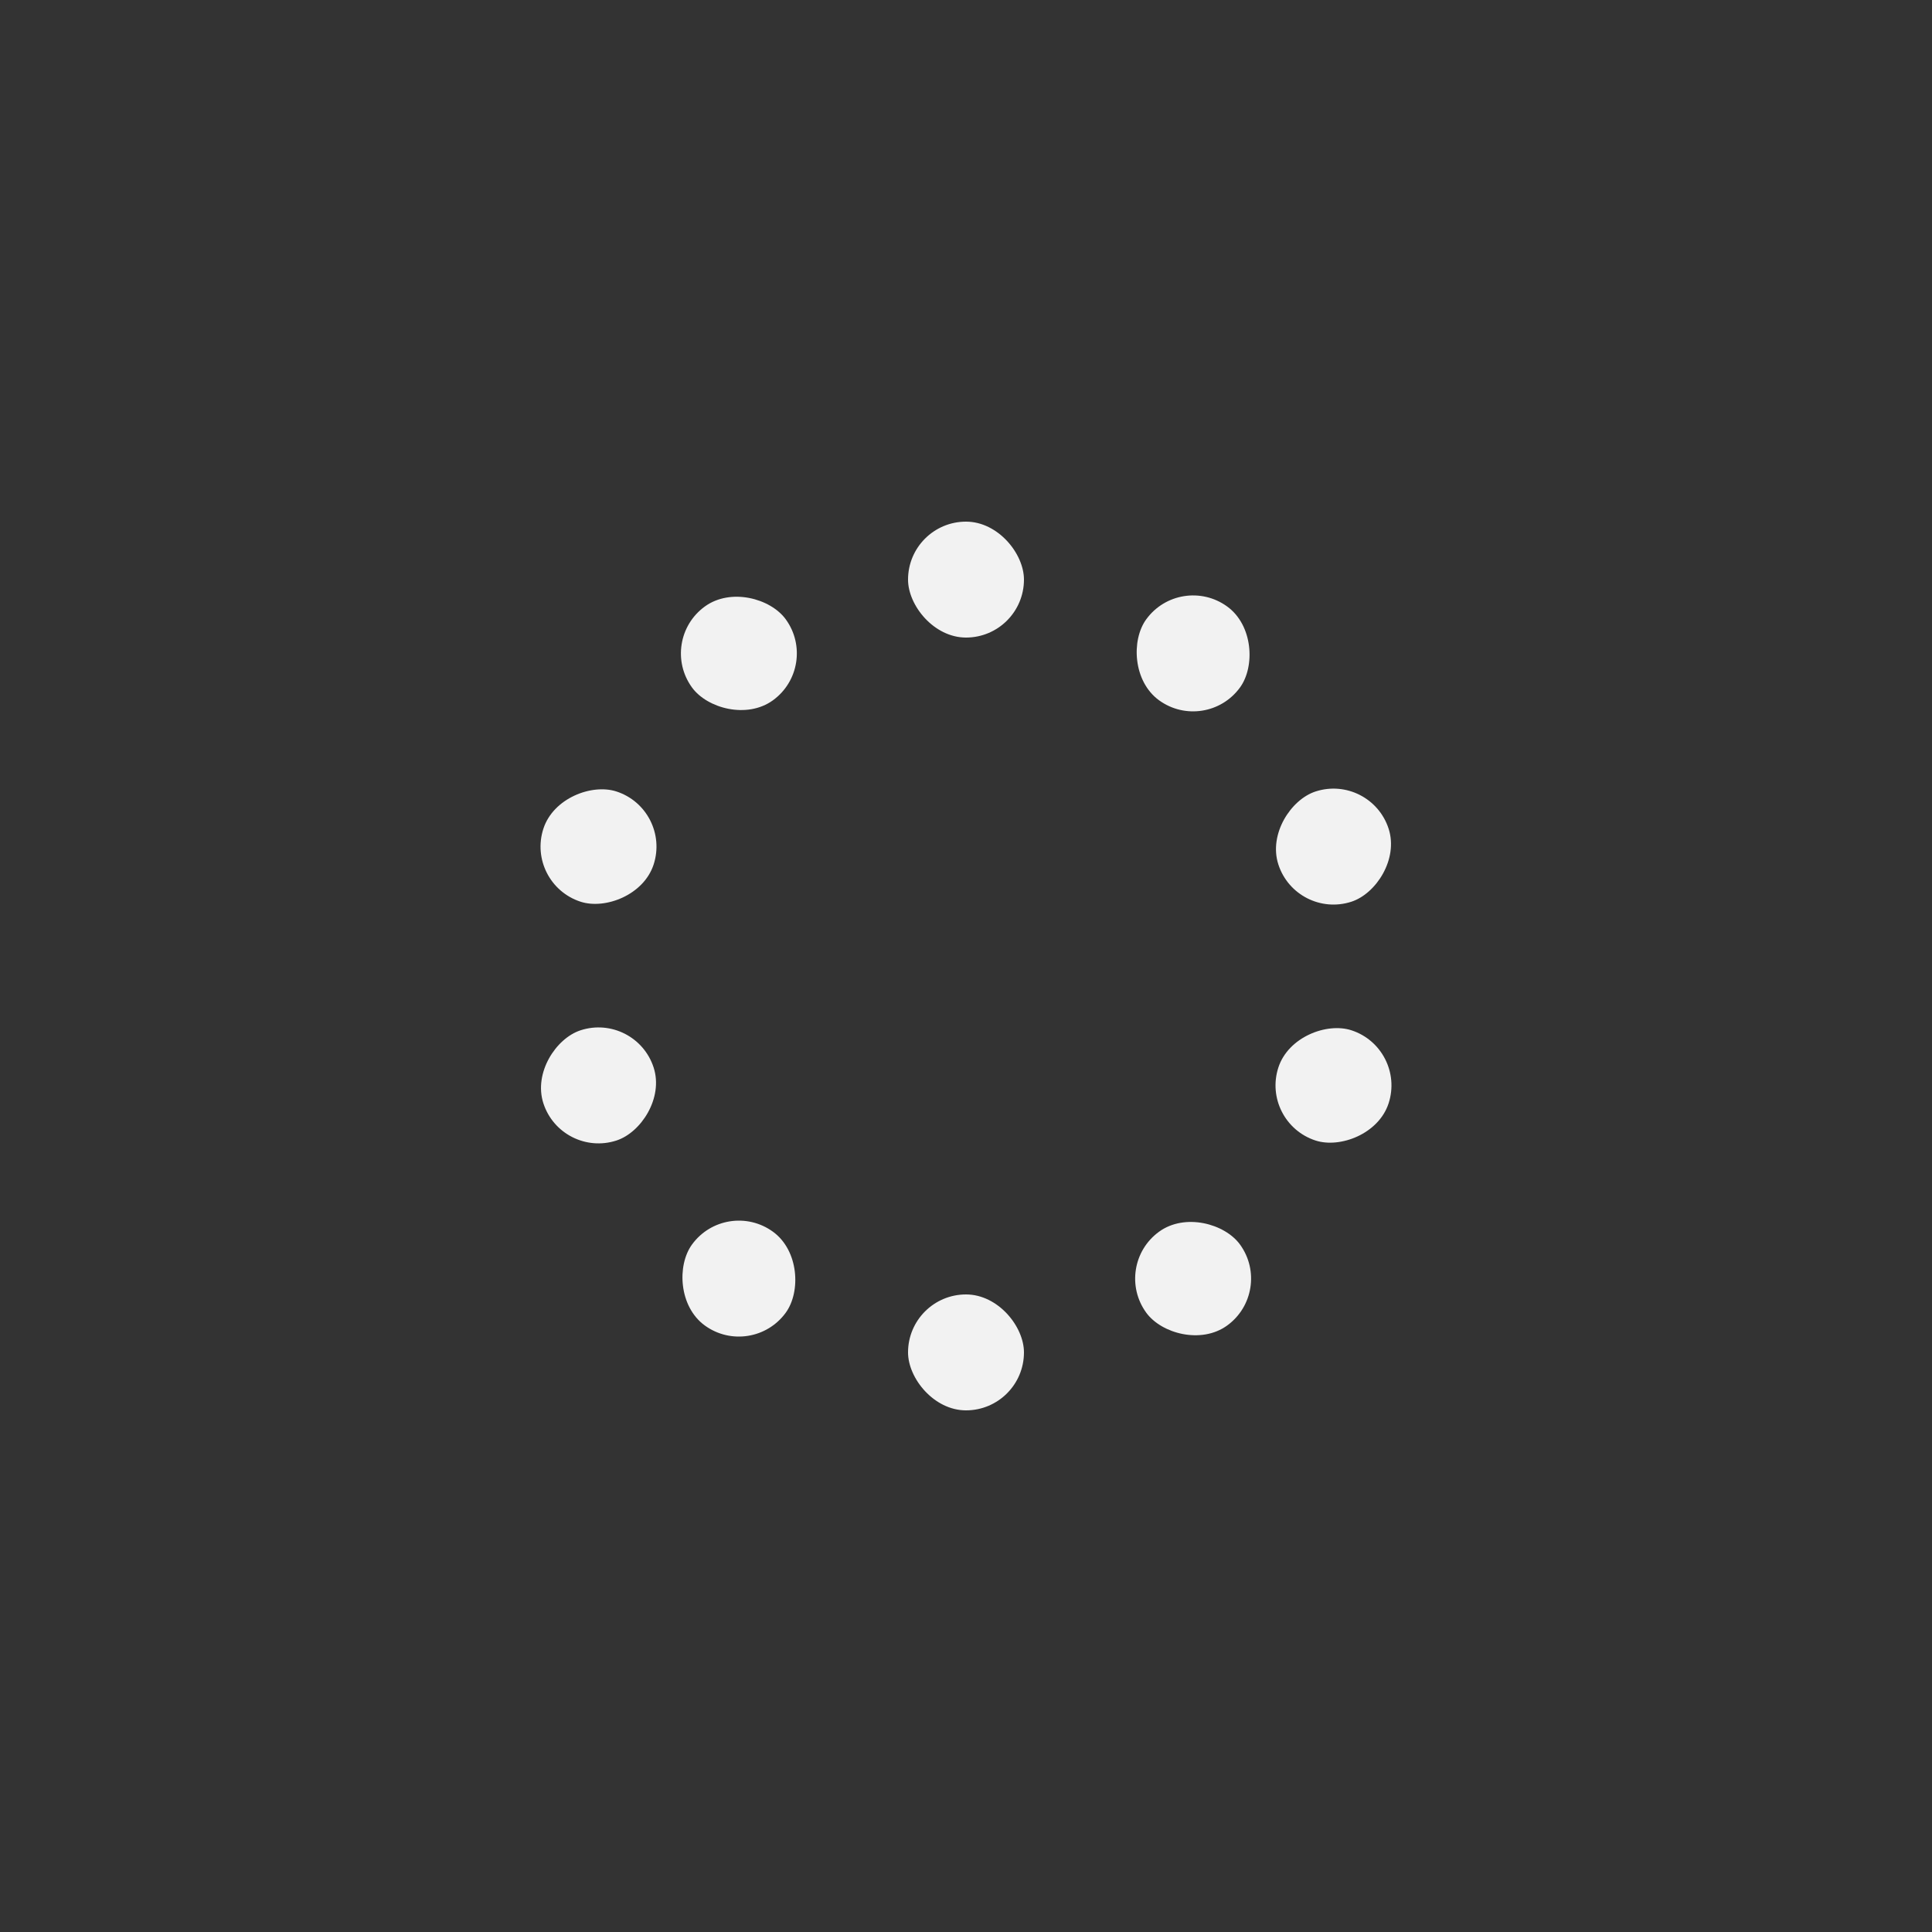 <?xml version="1.0" encoding="utf-8"?>
<svg xmlns="http://www.w3.org/2000/svg" xmlns:xlink="http://www.w3.org/1999/xlink" style="margin: auto; background: rgb(255, 255, 255) none repeat scroll 0% 0%; display: block; shape-rendering: auto;" width="100px" height="100px" viewBox="0 0 100 100" preserveAspectRatio="xMidYMid">
<rect x="0" y="0" width="100" height="100" fill="#333333" stroke="none"/>
<g transform="rotate(0 50 50)">
  <rect x="47" y="27" rx="3" ry="3" width="6" height="6" fill="#f2f2f2">
    <animate attributeName="opacity" values="1;0" keyTimes="0;1" dur="1.333s" begin="-1.2s" repeatCount="indefinite"></animate>
  </rect>
</g><g transform="rotate(36 50 50)">
  <rect x="47" y="27" rx="3" ry="3" width="6" height="6" fill="#f2f2f2">
    <animate attributeName="opacity" values="1;0" keyTimes="0;1" dur="1.333s" begin="-1.067s" repeatCount="indefinite"></animate>
  </rect>
</g><g transform="rotate(72 50 50)">
  <rect x="47" y="27" rx="3" ry="3" width="6" height="6" fill="#f2f2f2">
    <animate attributeName="opacity" values="1;0" keyTimes="0;1" dur="1.333s" begin="-0.933s" repeatCount="indefinite"></animate>
  </rect>
</g><g transform="rotate(108 50 50)">
  <rect x="47" y="27" rx="3" ry="3" width="6" height="6" fill="#f2f2f2">
    <animate attributeName="opacity" values="1;0" keyTimes="0;1" dur="1.333s" begin="-0.8s" repeatCount="indefinite"></animate>
  </rect>
</g><g transform="rotate(144 50 50)">
  <rect x="47" y="27" rx="3" ry="3" width="6" height="6" fill="#f2f2f2">
    <animate attributeName="opacity" values="1;0" keyTimes="0;1" dur="1.333s" begin="-0.667s" repeatCount="indefinite"></animate>
  </rect>
</g><g transform="rotate(180 50 50)">
  <rect x="47" y="27" rx="3" ry="3" width="6" height="6" fill="#f2f2f2">
    <animate attributeName="opacity" values="1;0" keyTimes="0;1" dur="1.333s" begin="-0.533s" repeatCount="indefinite"></animate>
  </rect>
</g><g transform="rotate(216 50 50)">
  <rect x="47" y="27" rx="3" ry="3" width="6" height="6" fill="#f2f2f2">
    <animate attributeName="opacity" values="1;0" keyTimes="0;1" dur="1.333s" begin="-0.4s" repeatCount="indefinite"></animate>
  </rect>
</g><g transform="rotate(252 50 50)">
  <rect x="47" y="27" rx="3" ry="3" width="6" height="6" fill="#f2f2f2">
    <animate attributeName="opacity" values="1;0" keyTimes="0;1" dur="1.333s" begin="-0.267s" repeatCount="indefinite"></animate>
  </rect>
</g><g transform="rotate(288 50 50)">
  <rect x="47" y="27" rx="3" ry="3" width="6" height="6" fill="#f2f2f2">
    <animate attributeName="opacity" values="1;0" keyTimes="0;1" dur="1.333s" begin="-0.133s" repeatCount="indefinite"></animate>
  </rect>
</g><g transform="rotate(324 50 50)">
  <rect x="47" y="27" rx="3" ry="3" width="6" height="6" fill="#f2f2f2">
    <animate attributeName="opacity" values="1;0" keyTimes="0;1" dur="1.333s" begin="0s" repeatCount="indefinite"></animate>
  </rect>
</g>
<!-- [ldio] generated by https://loading.io/ --></svg>